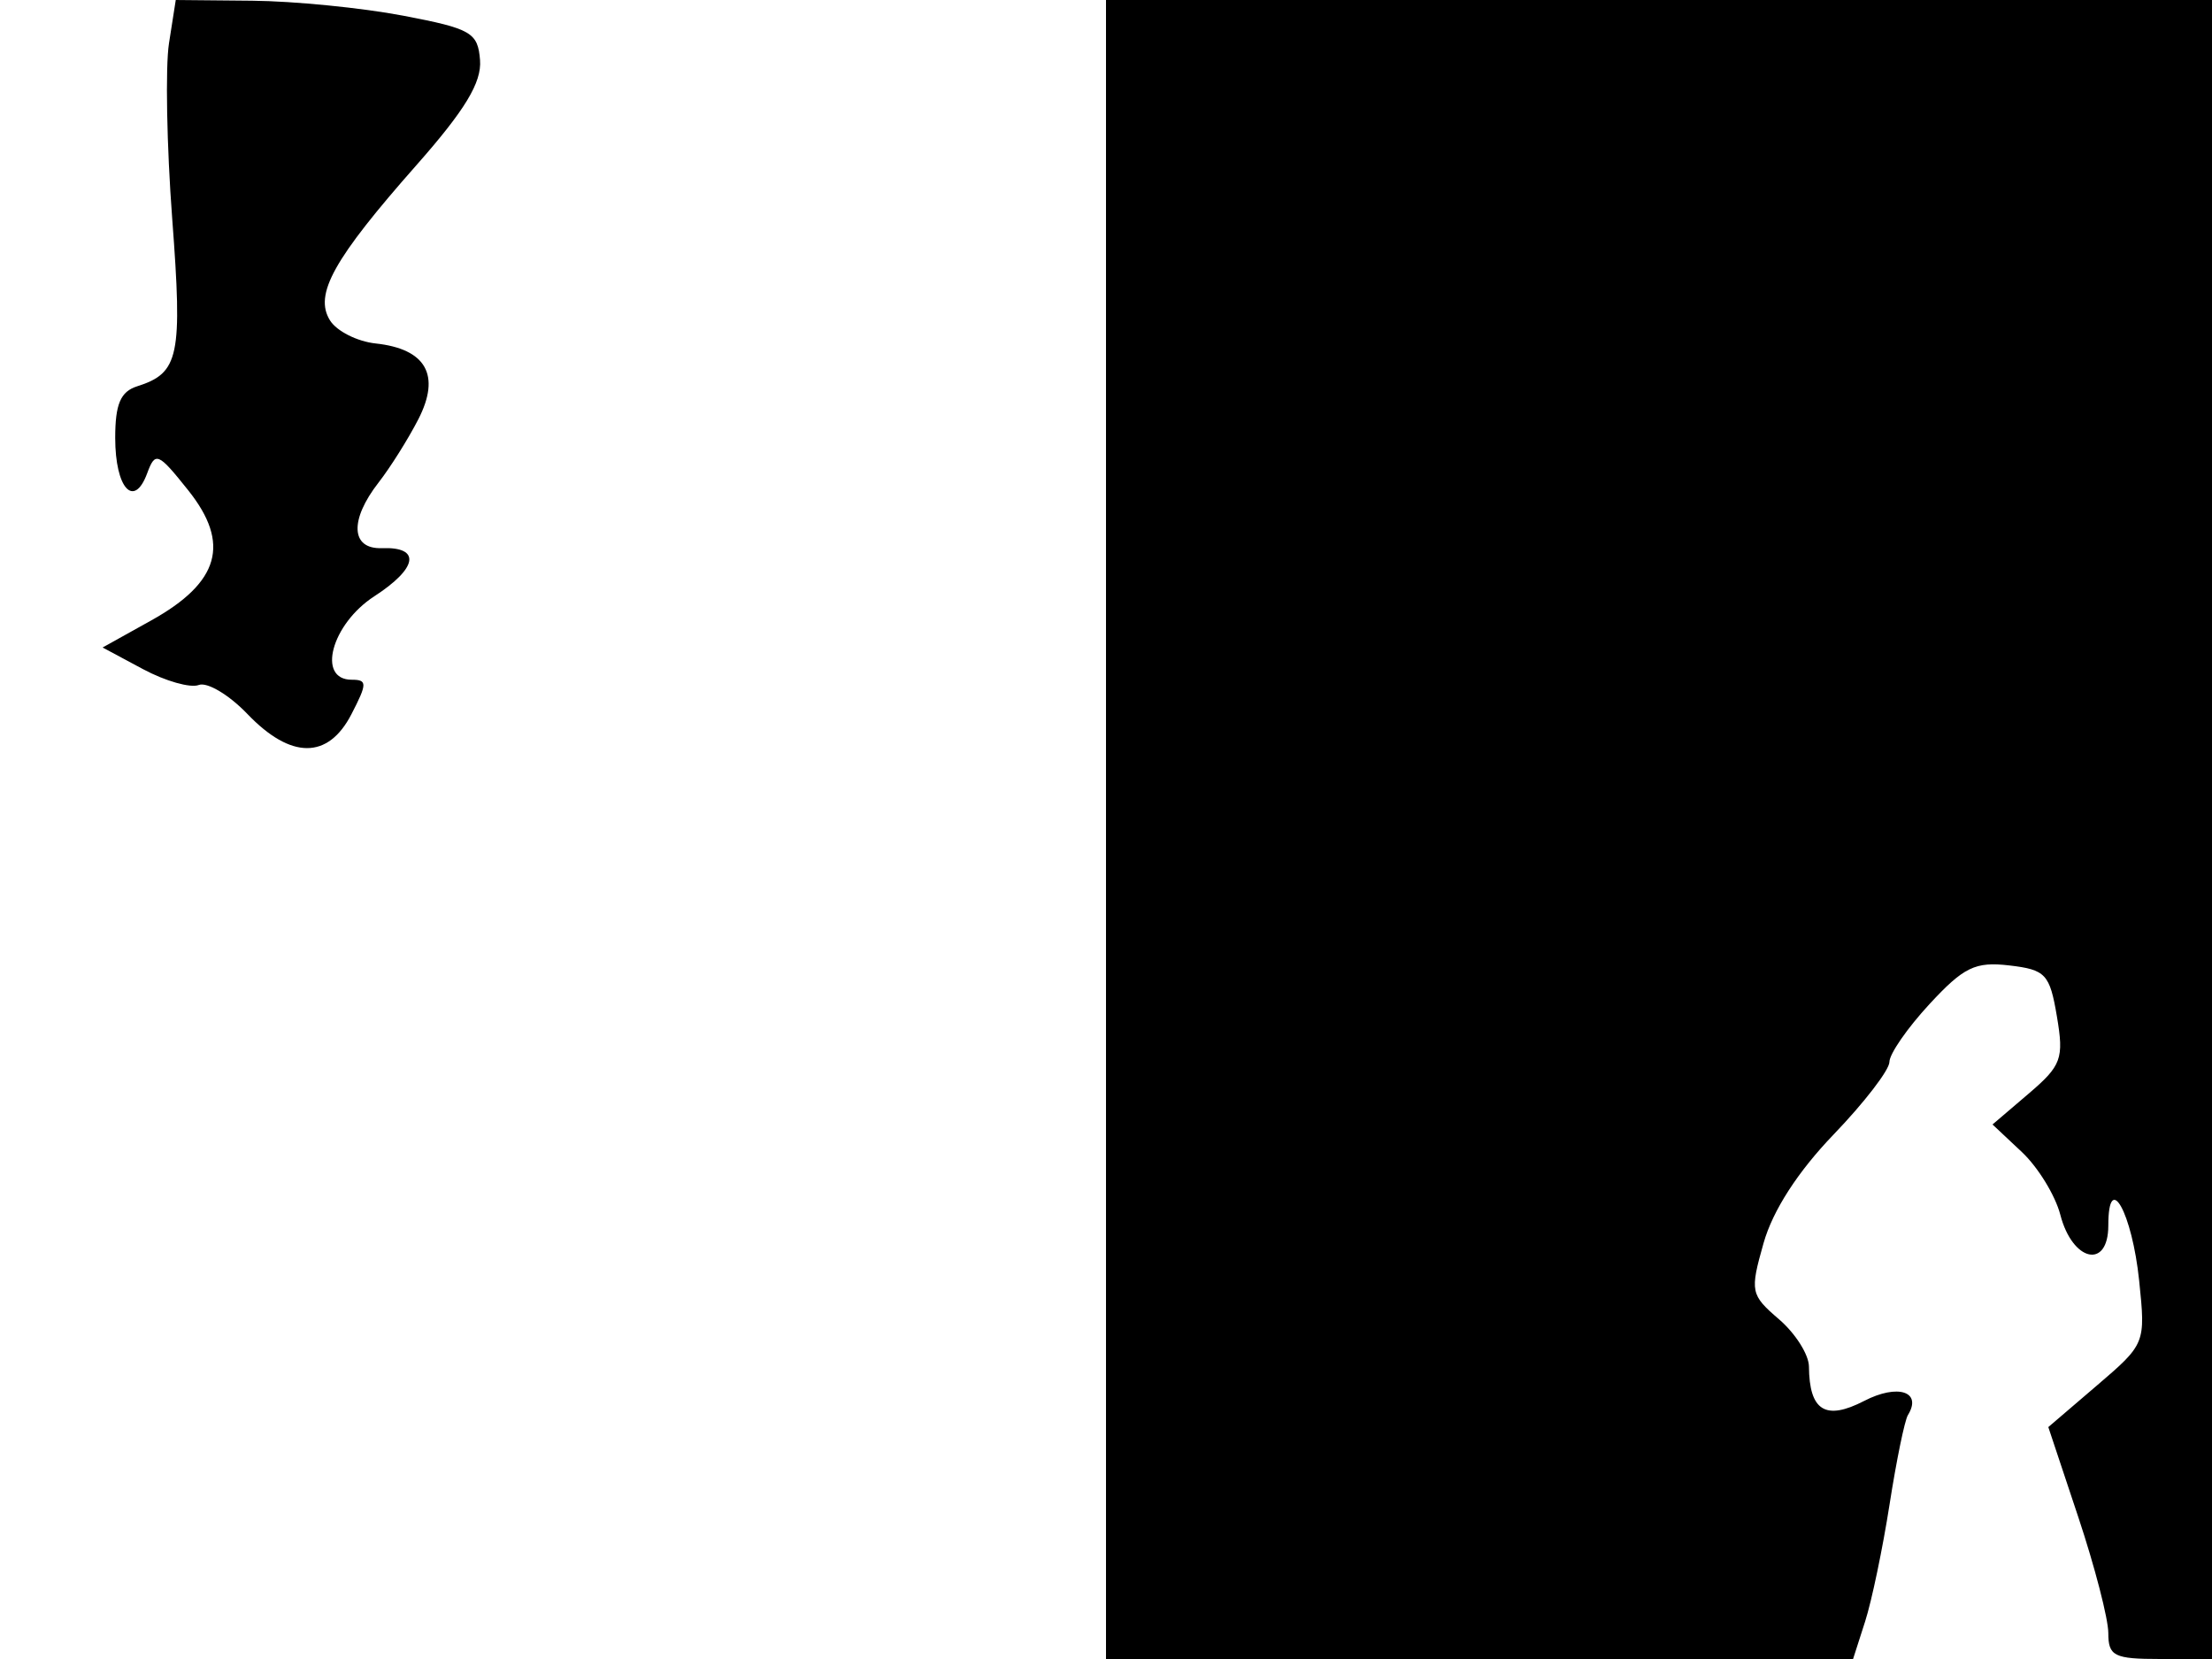 <svg xmlns="http://www.w3.org/2000/svg" width="192" height="144" viewBox="0 0 192 144" version="1.1">
	<path d="M 14.669 3.750 C 14.346 5.813, 14.472 12.675, 14.949 19 C 15.849 30.937, 15.549 32.374, 11.910 33.529 C 10.463 33.988, 10 35.074, 10 38.008 C 10 42.377, 11.627 44.181, 12.774 41.083 C 13.480 39.173, 13.716 39.271, 16.336 42.555 C 20.022 47.173, 19.064 50.548, 13.130 53.851 L 8.906 56.202 12.417 58.083 C 14.348 59.118, 16.524 59.736, 17.252 59.457 C 17.980 59.177, 19.881 60.310, 21.475 61.974 C 25.249 65.913, 28.472 65.922, 30.500 62 C 31.885 59.322, 31.888 59, 30.526 59 C 27.467 59, 28.777 54.163, 32.487 51.759 C 36.270 49.308, 36.564 47.453, 33.149 47.579 C 30.449 47.679, 30.320 45.143, 32.859 41.885 C 33.881 40.573, 35.437 38.097, 36.316 36.383 C 38.273 32.566, 36.983 30.284, 32.601 29.812 C 31.006 29.640, 29.227 28.742, 28.647 27.815 C 27.236 25.561, 28.944 22.493, 36.162 14.317 C 40.365 9.555, 41.816 7.159, 41.667 5.224 C 41.482 2.820, 40.910 2.490, 34.982 1.359 C 31.417 0.680, 25.520 0.096, 21.878 0.062 L 15.256 0 14.669 3.750 M 96 72 L 96 144 128.422 144 L 160.845 144 161.889 140.750 C 162.464 138.963, 163.420 134.386, 164.013 130.579 C 164.607 126.773, 165.324 123.285, 165.605 122.829 C 166.867 120.788, 164.723 120.092, 161.811 121.598 C 158.453 123.334, 157.047 122.459, 157.015 118.616 C 157.007 117.580, 155.837 115.734, 154.416 114.512 C 151.941 112.386, 151.885 112.107, 153.077 107.896 C 153.880 105.064, 156.044 101.710, 159.161 98.469 C 161.823 95.701, 164 92.869, 164 92.175 C 164 91.481, 165.565 89.222, 167.477 87.155 C 170.455 83.936, 171.450 83.454, 174.406 83.799 C 177.563 84.168, 177.917 84.547, 178.538 88.228 C 179.158 91.893, 178.938 92.492, 176.084 94.928 L 172.949 97.604 175.497 99.997 C 176.898 101.313, 178.400 103.764, 178.835 105.443 C 179.890 109.514, 183 110.208, 183 106.373 C 183 101.535, 185.066 105.239, 185.679 111.176 C 186.240 116.610, 186.222 116.654, 182.017 120.253 L 177.792 123.870 180.396 131.688 C 181.828 135.988, 183 140.518, 183 141.753 C 183 143.749, 183.502 144, 187.500 144 L 192 144 192 72 L 192 0 144 0 L 96 0 96 72" stroke="none" fill="black" fill-rule="evenodd"/>
</svg>